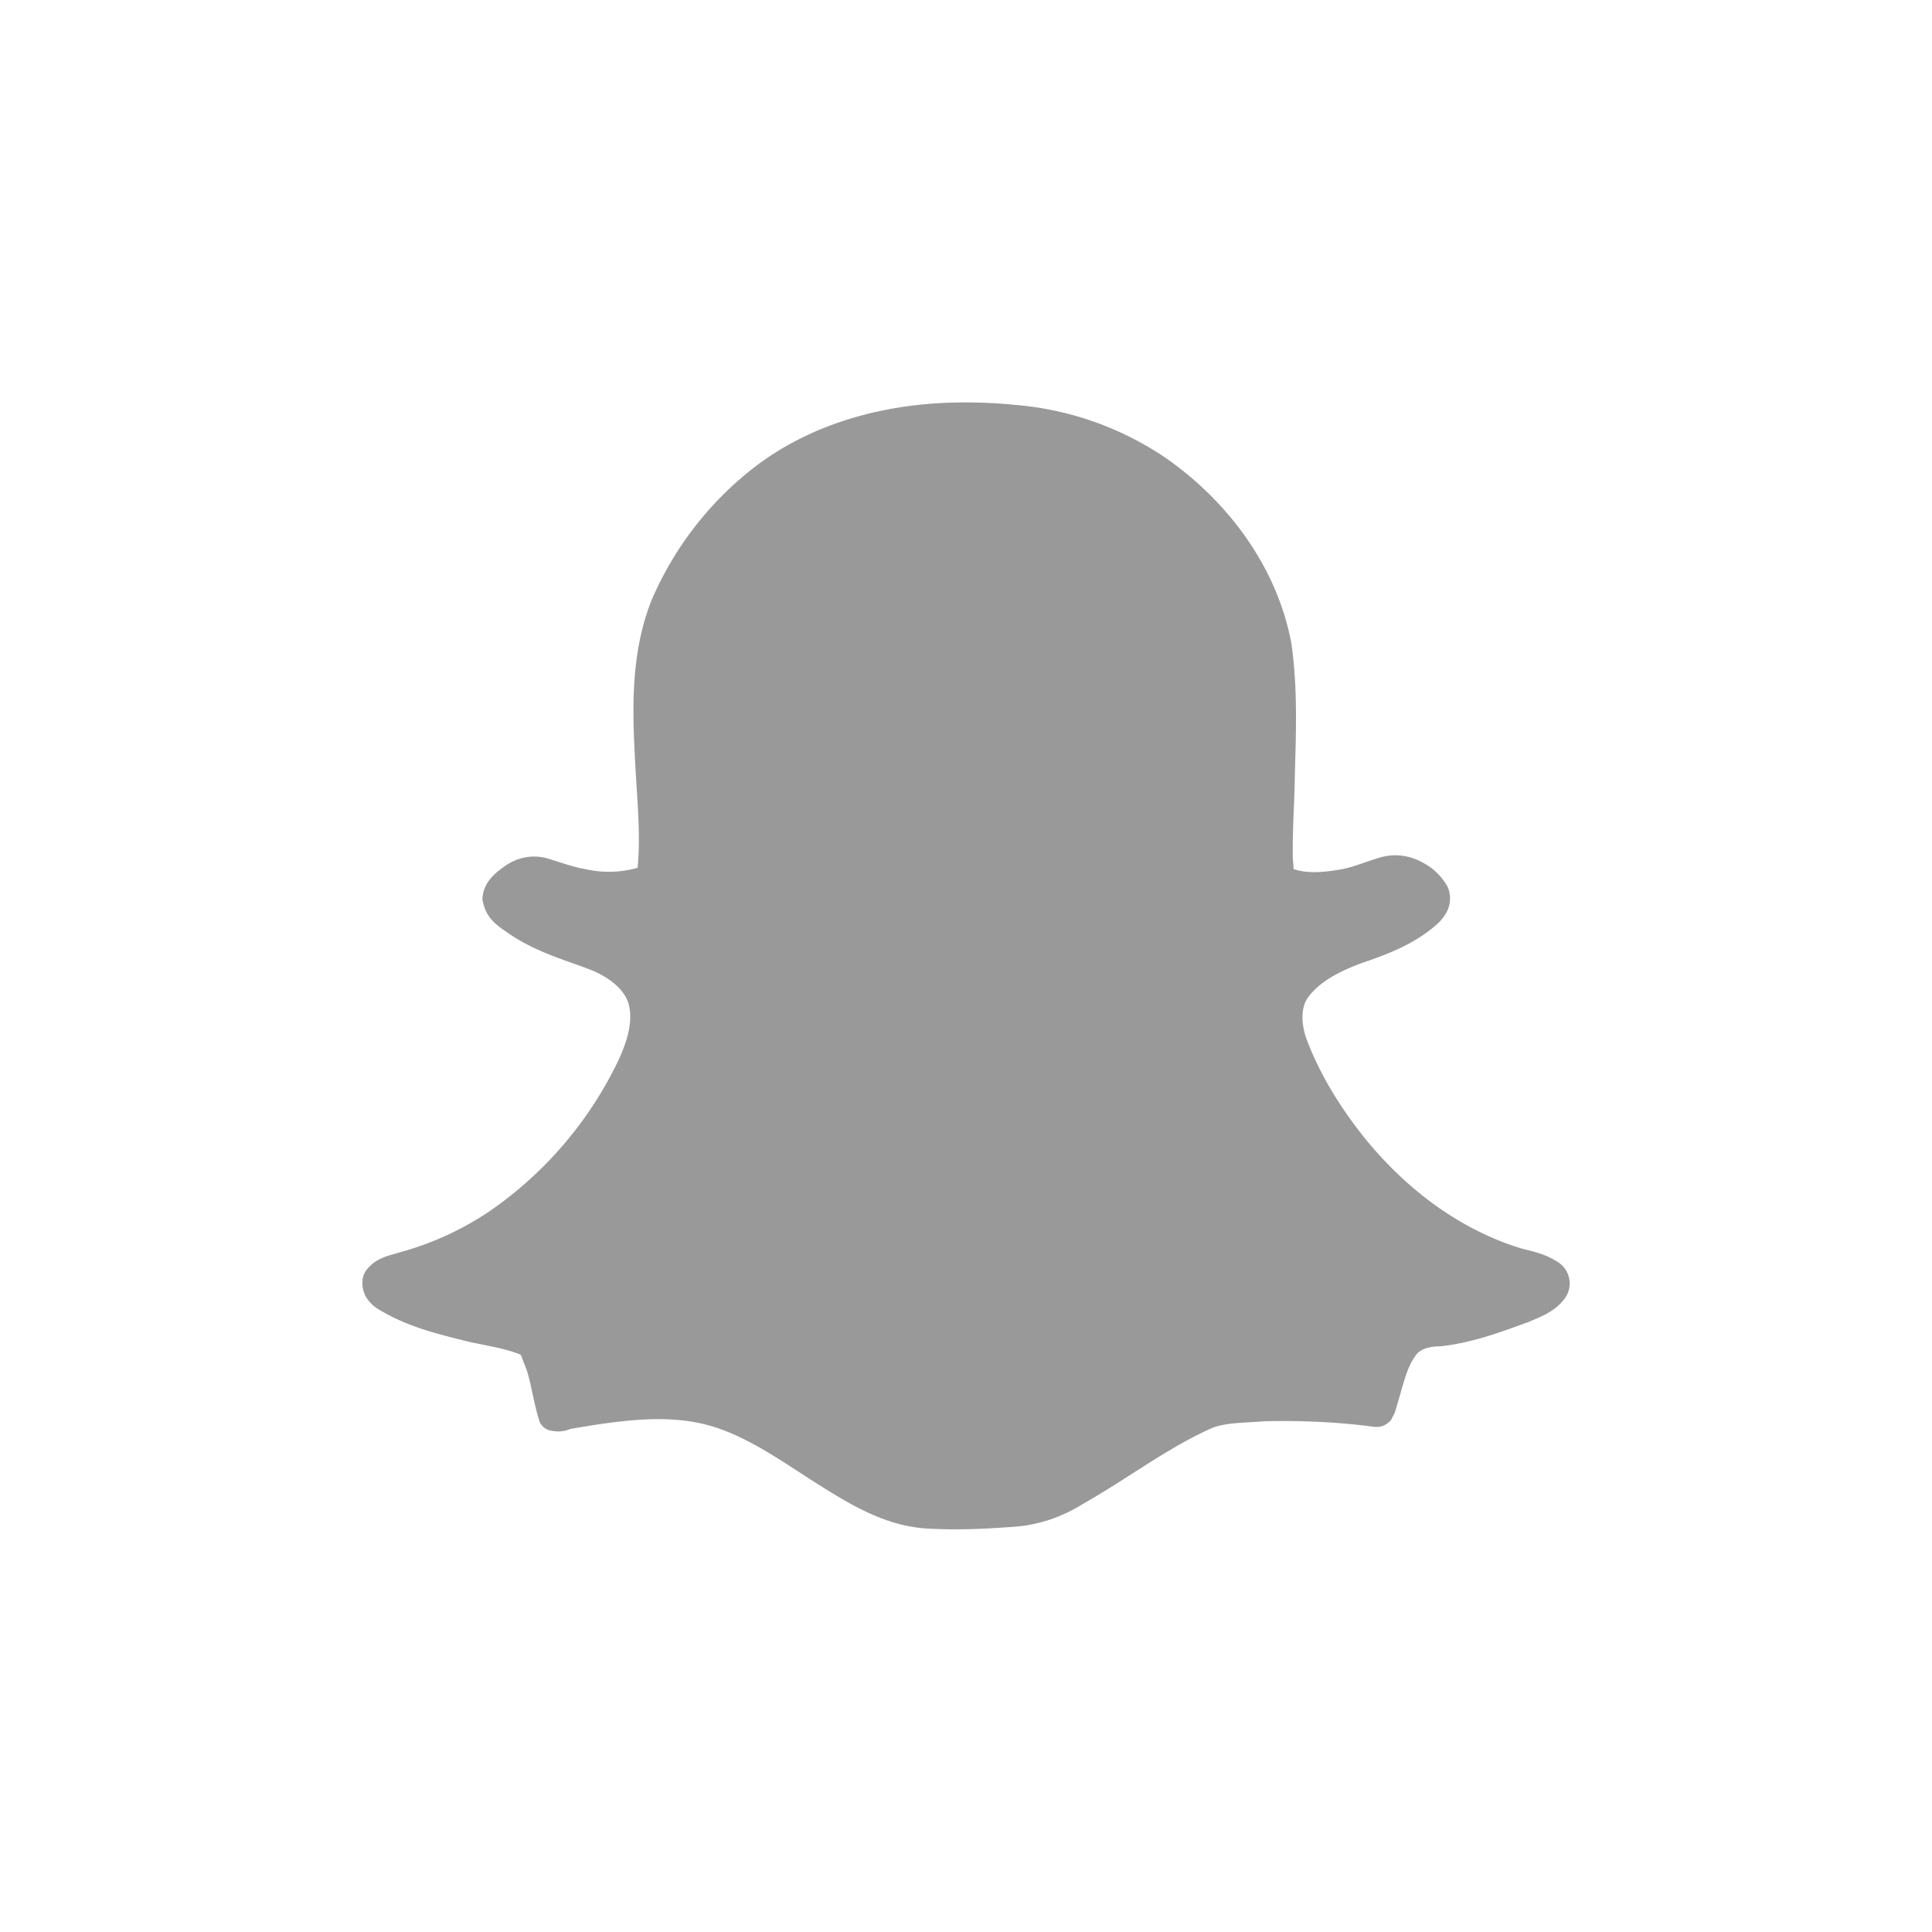 <svg width="16" height="16" viewBox="0 0 16 16" xmlns="http://www.w3.org/2000/svg"><title>sh-snapchat-gray</title><path d="M6.234 3.88a2.772 2.772 0 0 0-.839 1.093c-.174.44-.158.907-.135 1.337.015.307.048.6.02.877a.878.878 0 0 1-.436.01c-.104-.017-.211-.06-.333-.094a.414.414 0 0 0-.33.07c-.082.057-.181.137-.186.274.018.11.068.166.113.206.045.04.088.064.114.084.227.153.47.216.683.3.148.063.275.163.304.29.037.16-.03.343-.12.52a3.19 3.19 0 0 1-1.029 1.18 2.507 2.507 0 0 1-.756.346c-.066.024-.197.037-.28.16l-.013.027a.23.23 0 0 0 .043.213c.037.047.079.07.115.09.232.134.48.19.705.247.166.037.316.057.439.11.006.01.018.05.047.12.04.123.058.27.105.423.012.04.05.077.094.084.103.023.159-.014.168-.014.391-.066.769-.123 1.115-.036.365.093.68.343 1.037.56.238.146.511.293.827.303.241.013.475 0 .704-.017.2-.016.39-.083.555-.186.382-.217.714-.474 1.08-.634.119-.043.267-.04.431-.053.307-.007.61.007.91.047h.031a.163.163 0 0 0 .103-.057l.032-.063.013-.044c.055-.18.085-.343.174-.446.04-.04.108-.057.186-.057.278-.03.514-.123.737-.203.09-.04.214-.08.299-.197a.21.21 0 0 0-.062-.3c-.131-.083-.252-.093-.329-.12-.523-.167-.971-.523-1.306-.953-.186-.24-.343-.5-.447-.78-.042-.124-.044-.257.016-.337.096-.133.268-.22.452-.287.204-.07.426-.153.609-.313a.38.38 0 0 0 .09-.113.243.243 0 0 0 .004-.204.497.497 0 0 0-.213-.203.452.452 0 0 0-.364-.033c-.129.04-.23.083-.325.096-.141.024-.272.03-.373-.006-.001-.017-.002-.044-.006-.08-.006-.22.013-.45.016-.687.01-.36.025-.727-.028-1.1-.117-.63-.52-1.17-1.03-1.53a2.598 2.598 0 0 0-1.259-.447 4.09 4.09 0 0 0-.45-.02c-.606.004-1.232.164-1.722.547z" fill="#999" fill-rule="evenodd"/></svg>